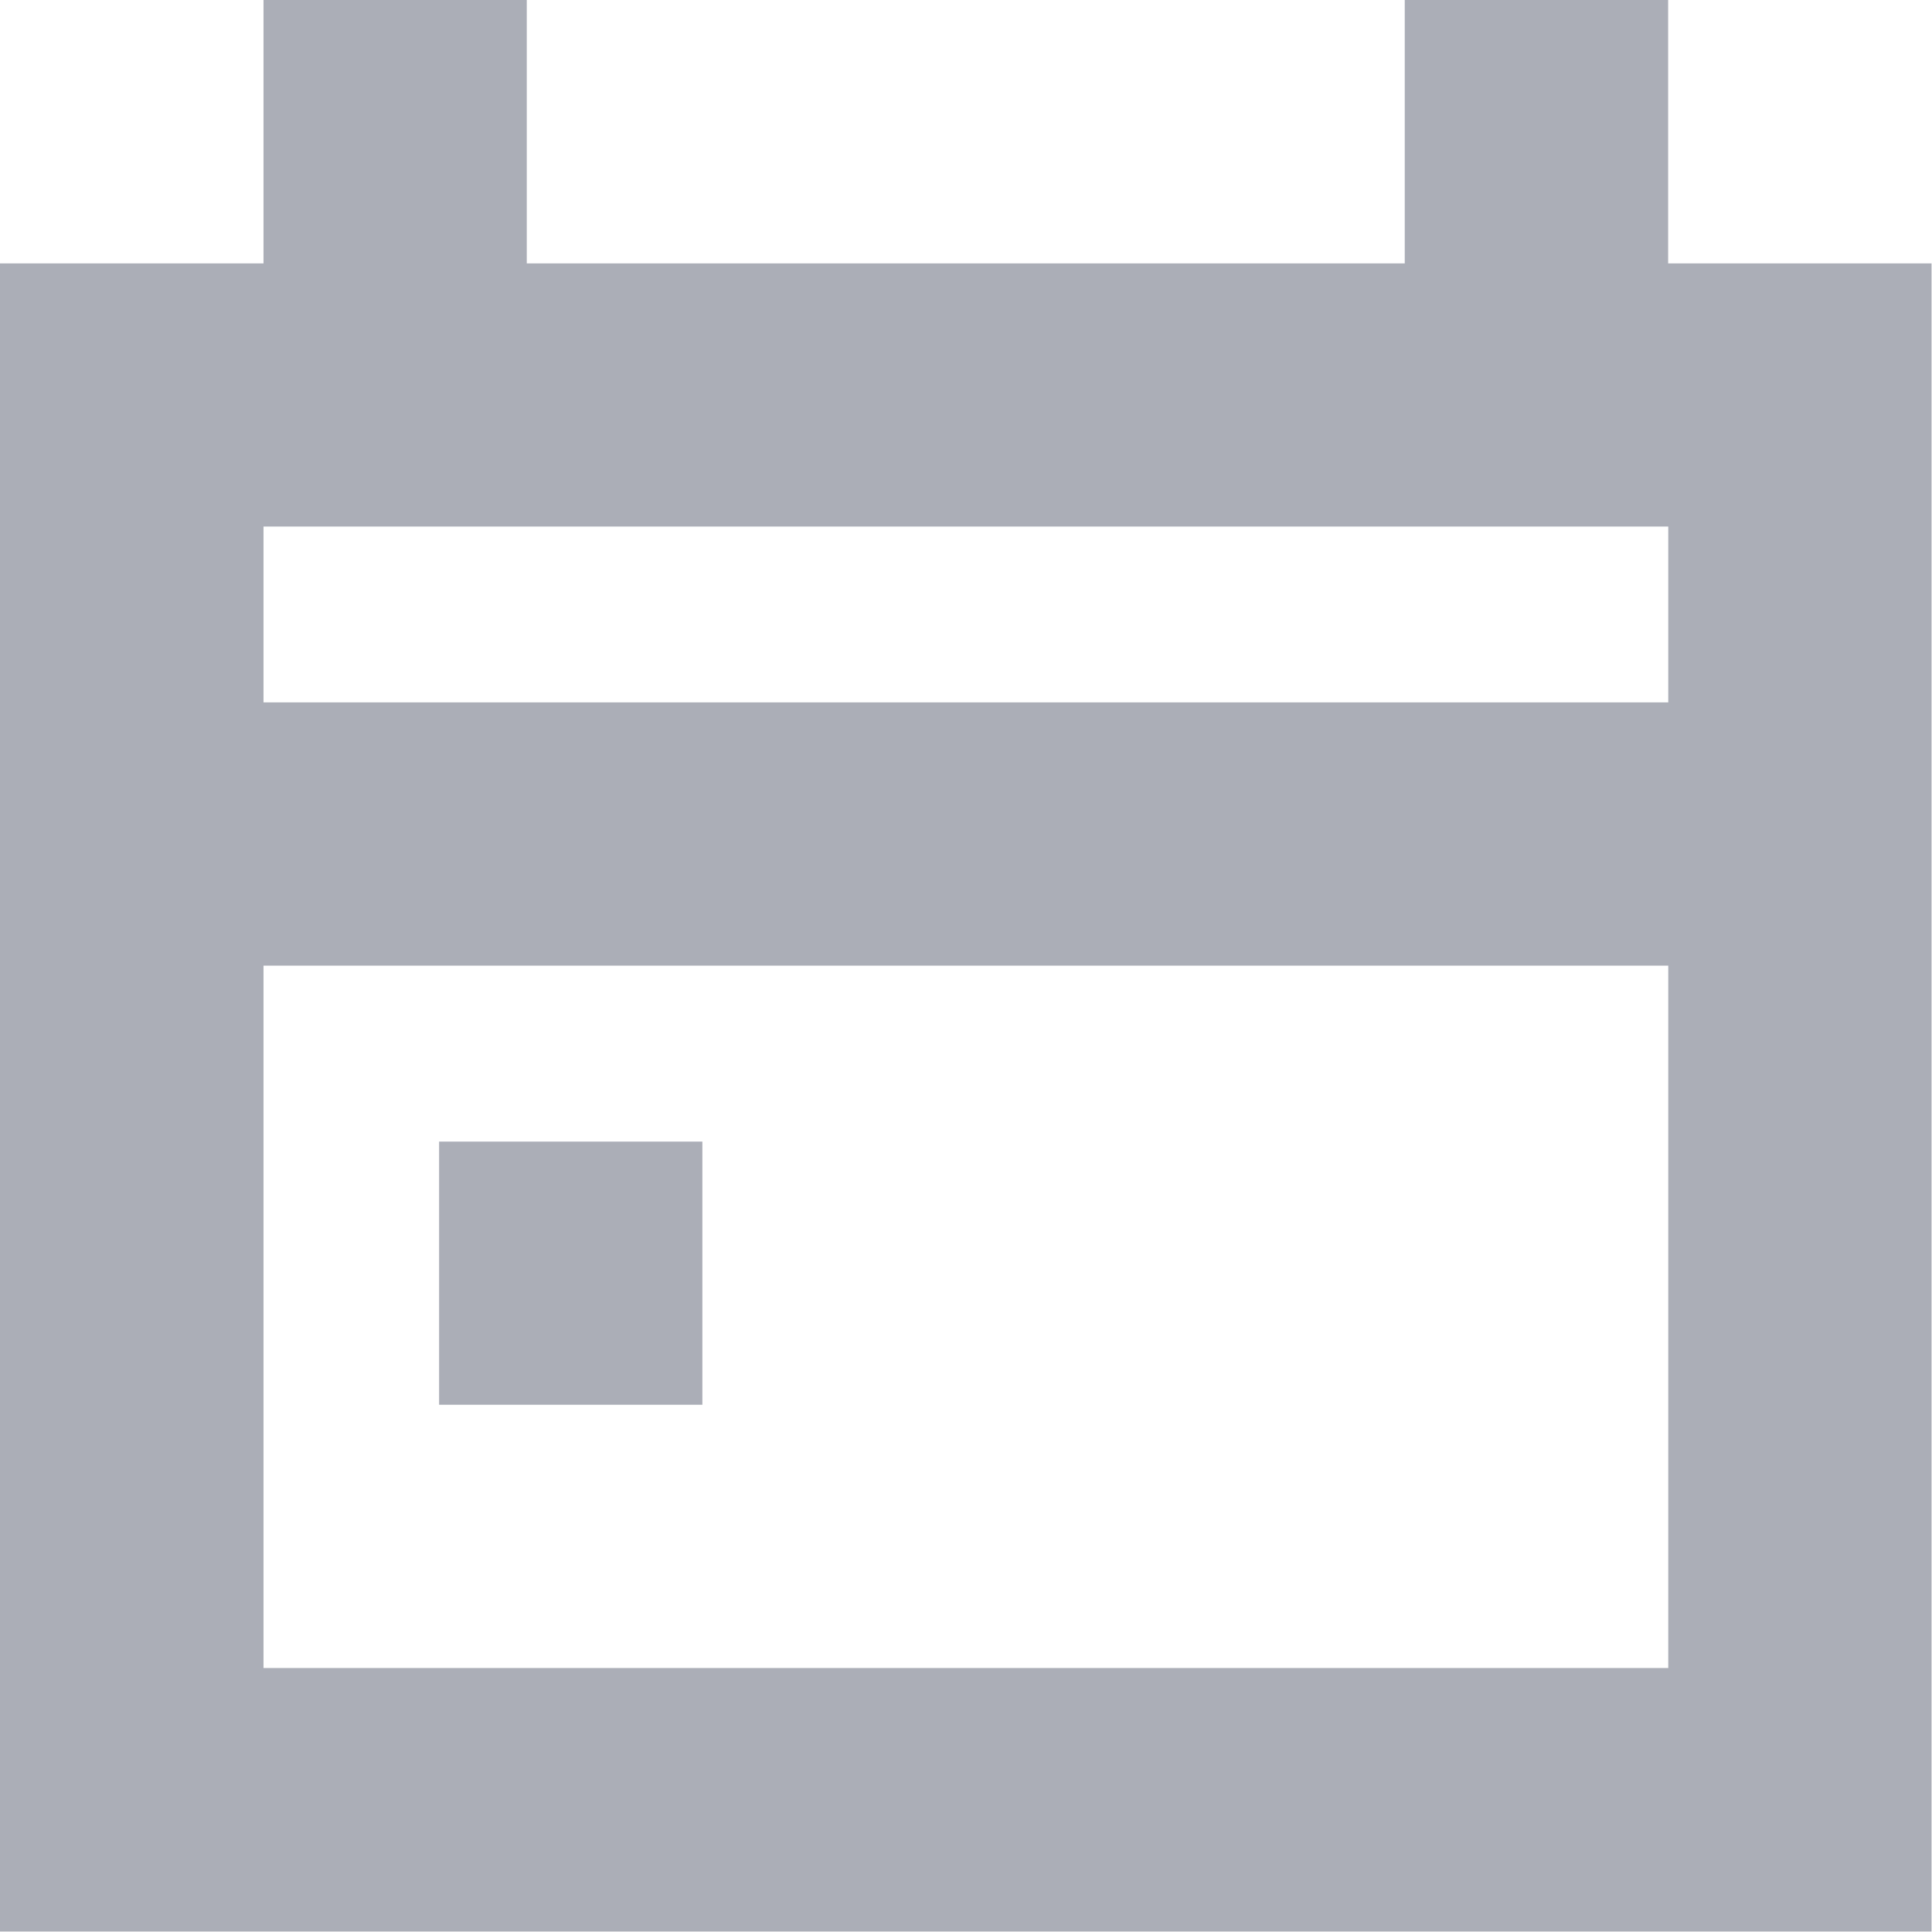 <svg xmlns="http://www.w3.org/2000/svg" width="16.504" height="16.504" viewBox="0 0 16.504 16.504">
  <path id="Caminho_2819" data-name="Caminho 2819" d="M3.751,12H6V9.752H3.751Zm-1.5-3.751h12v6h-12Zm0-3.751h12V6h-12ZM12,0V2.25H4.5V0H2.251V2.25H0V16.5H16.5V2.25h-2.25V0Z" fill="#abaeb7"/>
</svg>
